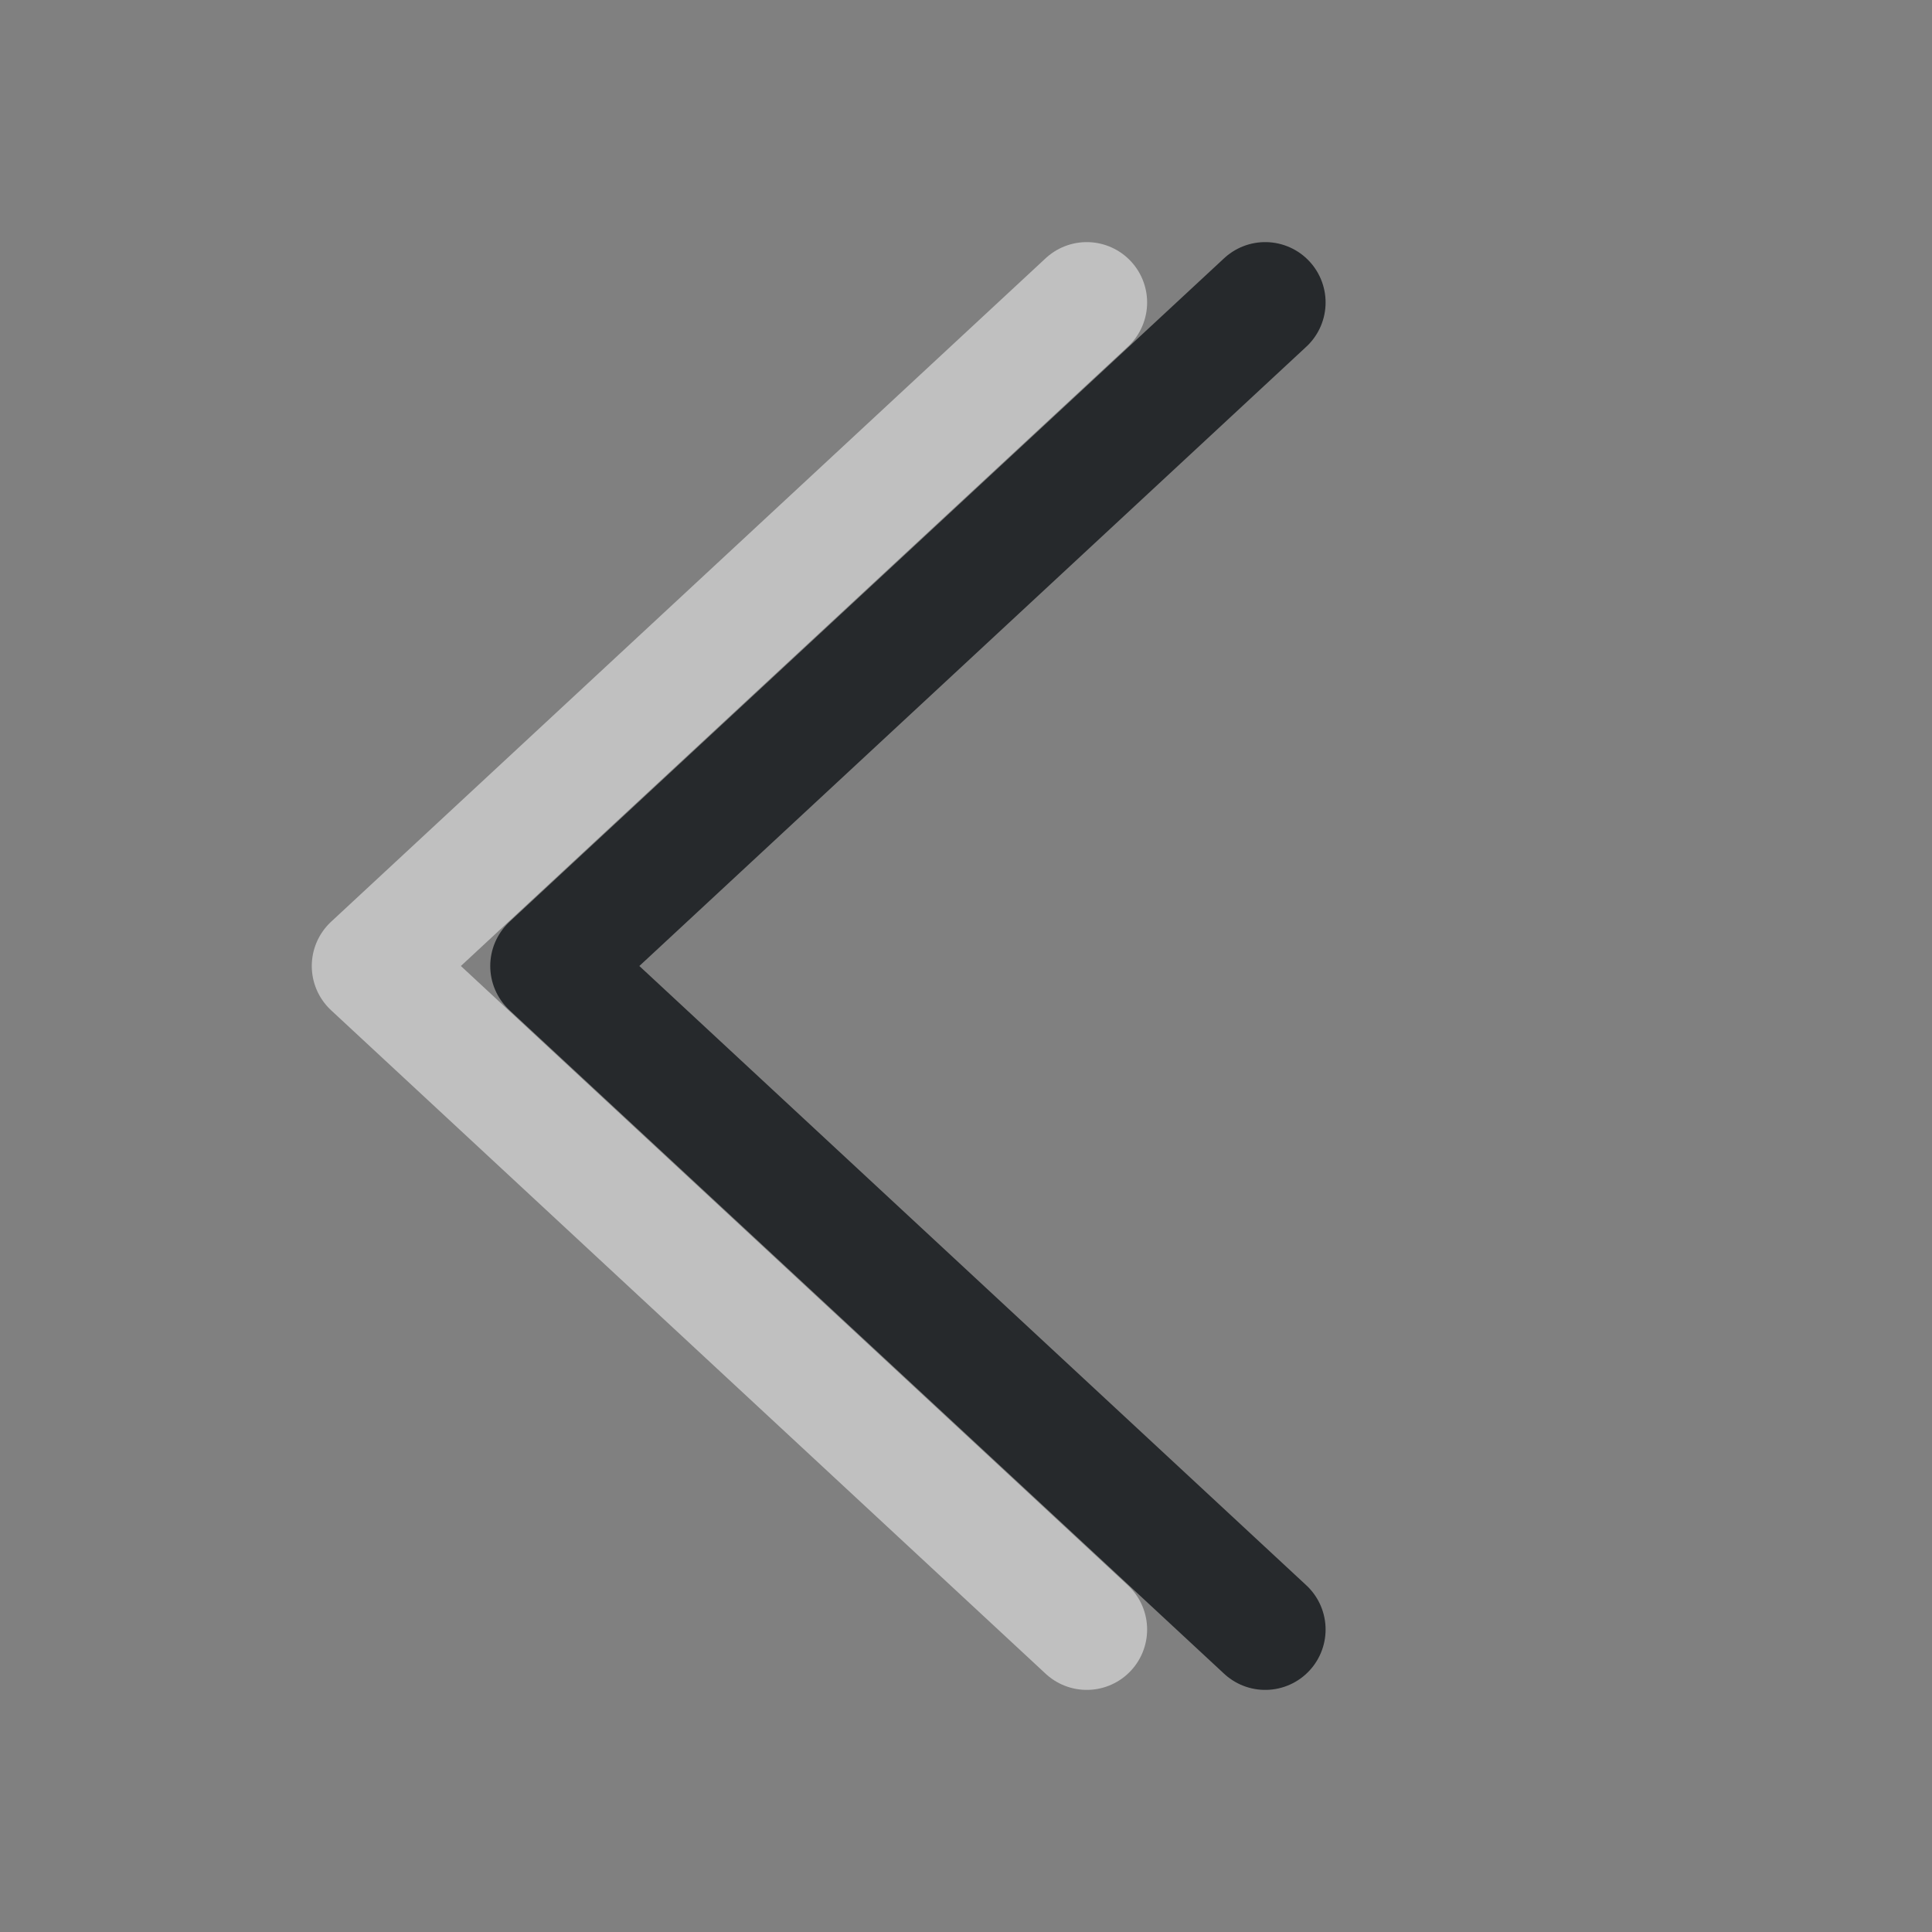 <?xml version="1.0" encoding="UTF-8"?>
<svg id="g" width="16" height="16" version="1.1" xmlns="http://www.w3.org/2000/svg" xmlns:cc="http://creativecommons.org/ns#" xmlns:dc="http://purl.org/dc/elements/1.1/" xmlns:rdf="http://www.w3.org/1999/02/22-rdf-syntax-ns#">
	<rect width="100%" height="100%" fill="#808080" stroke="none"/>
	<defs>
		<style id="current-color-scheme" type="text/css">.ColorScheme-Text {color:#090d11;}.ColorScheme-Background{color:#ffffff;}</style>
	</defs>
	<path id="d" d="m10.478 13.495-5.918-5.495 5.918-5.495" style="fill:none;stroke-linecap:round;stroke-linejoin:round;stroke-opacity:.75;stroke:currentColor" class="ColorScheme-Text"/>
	<path id="h" d="M 9,13.495 3.082,8 9,2.505" style="fill:none;stroke-linecap:round;stroke-linejoin:round;stroke-opacity:.5;stroke:currentColor" class="ColorScheme-Background"/>
</svg>
